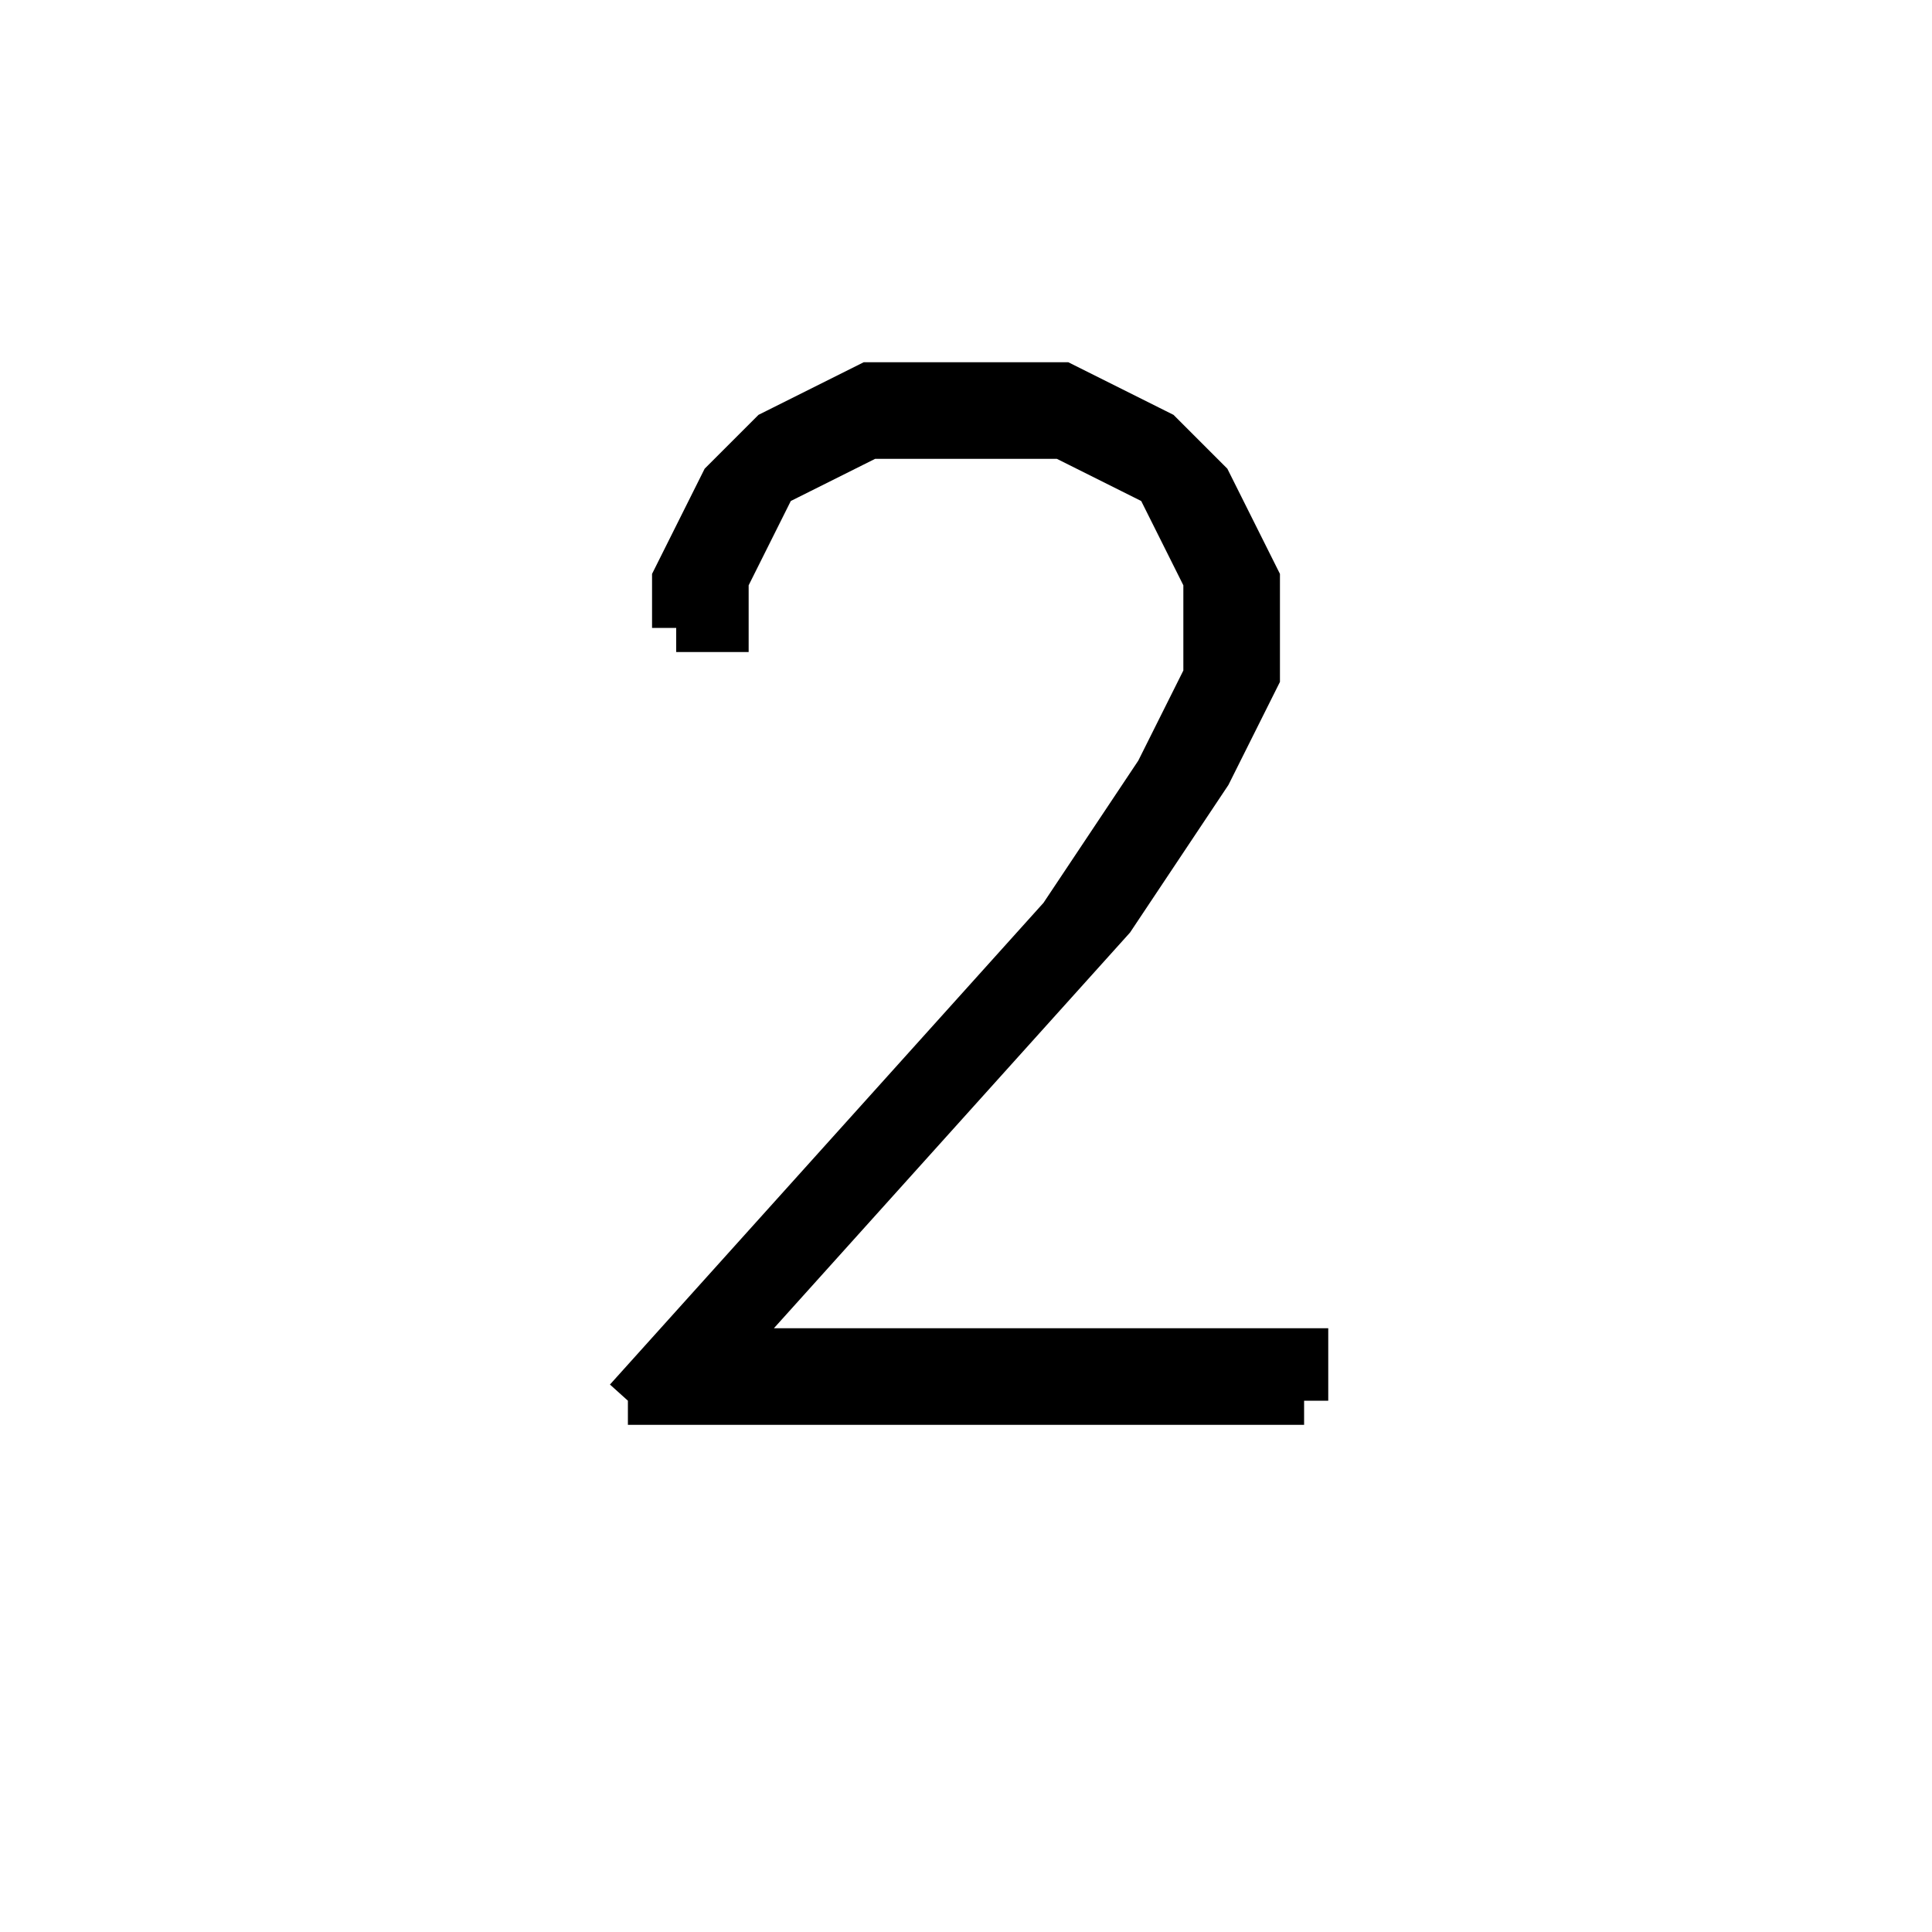 <svg xmlns='http://www.w3.org/2000/svg' 
xmlns:xlink='http://www.w3.org/1999/xlink' 
viewBox = '-20 -20 40 40' >
<path d = '
	M -6, -7
	L -6, -8
	L -5, -10
	L -4, -11
	L -2, -12
	L 2, -12
	L 4, -11
	L 5, -10
	L 6, -8
	L 6, -6
	L 5, -4
	L 3, -1
	L -6, 9

	M -6, -7
	L -5, -7
	L -5, -8
	L -4, -10
	L -2, -11
	L 2, -11
	L 4, -10
	L 5, -8
	L 5, -6
	L 4, -4
	L 2, -1
	L -7, 9

	M -6, 8
	L 7, 8
	L 7, 9

	M -7, 9
	L 7, 9

' fill='none' stroke='black' />
</svg>